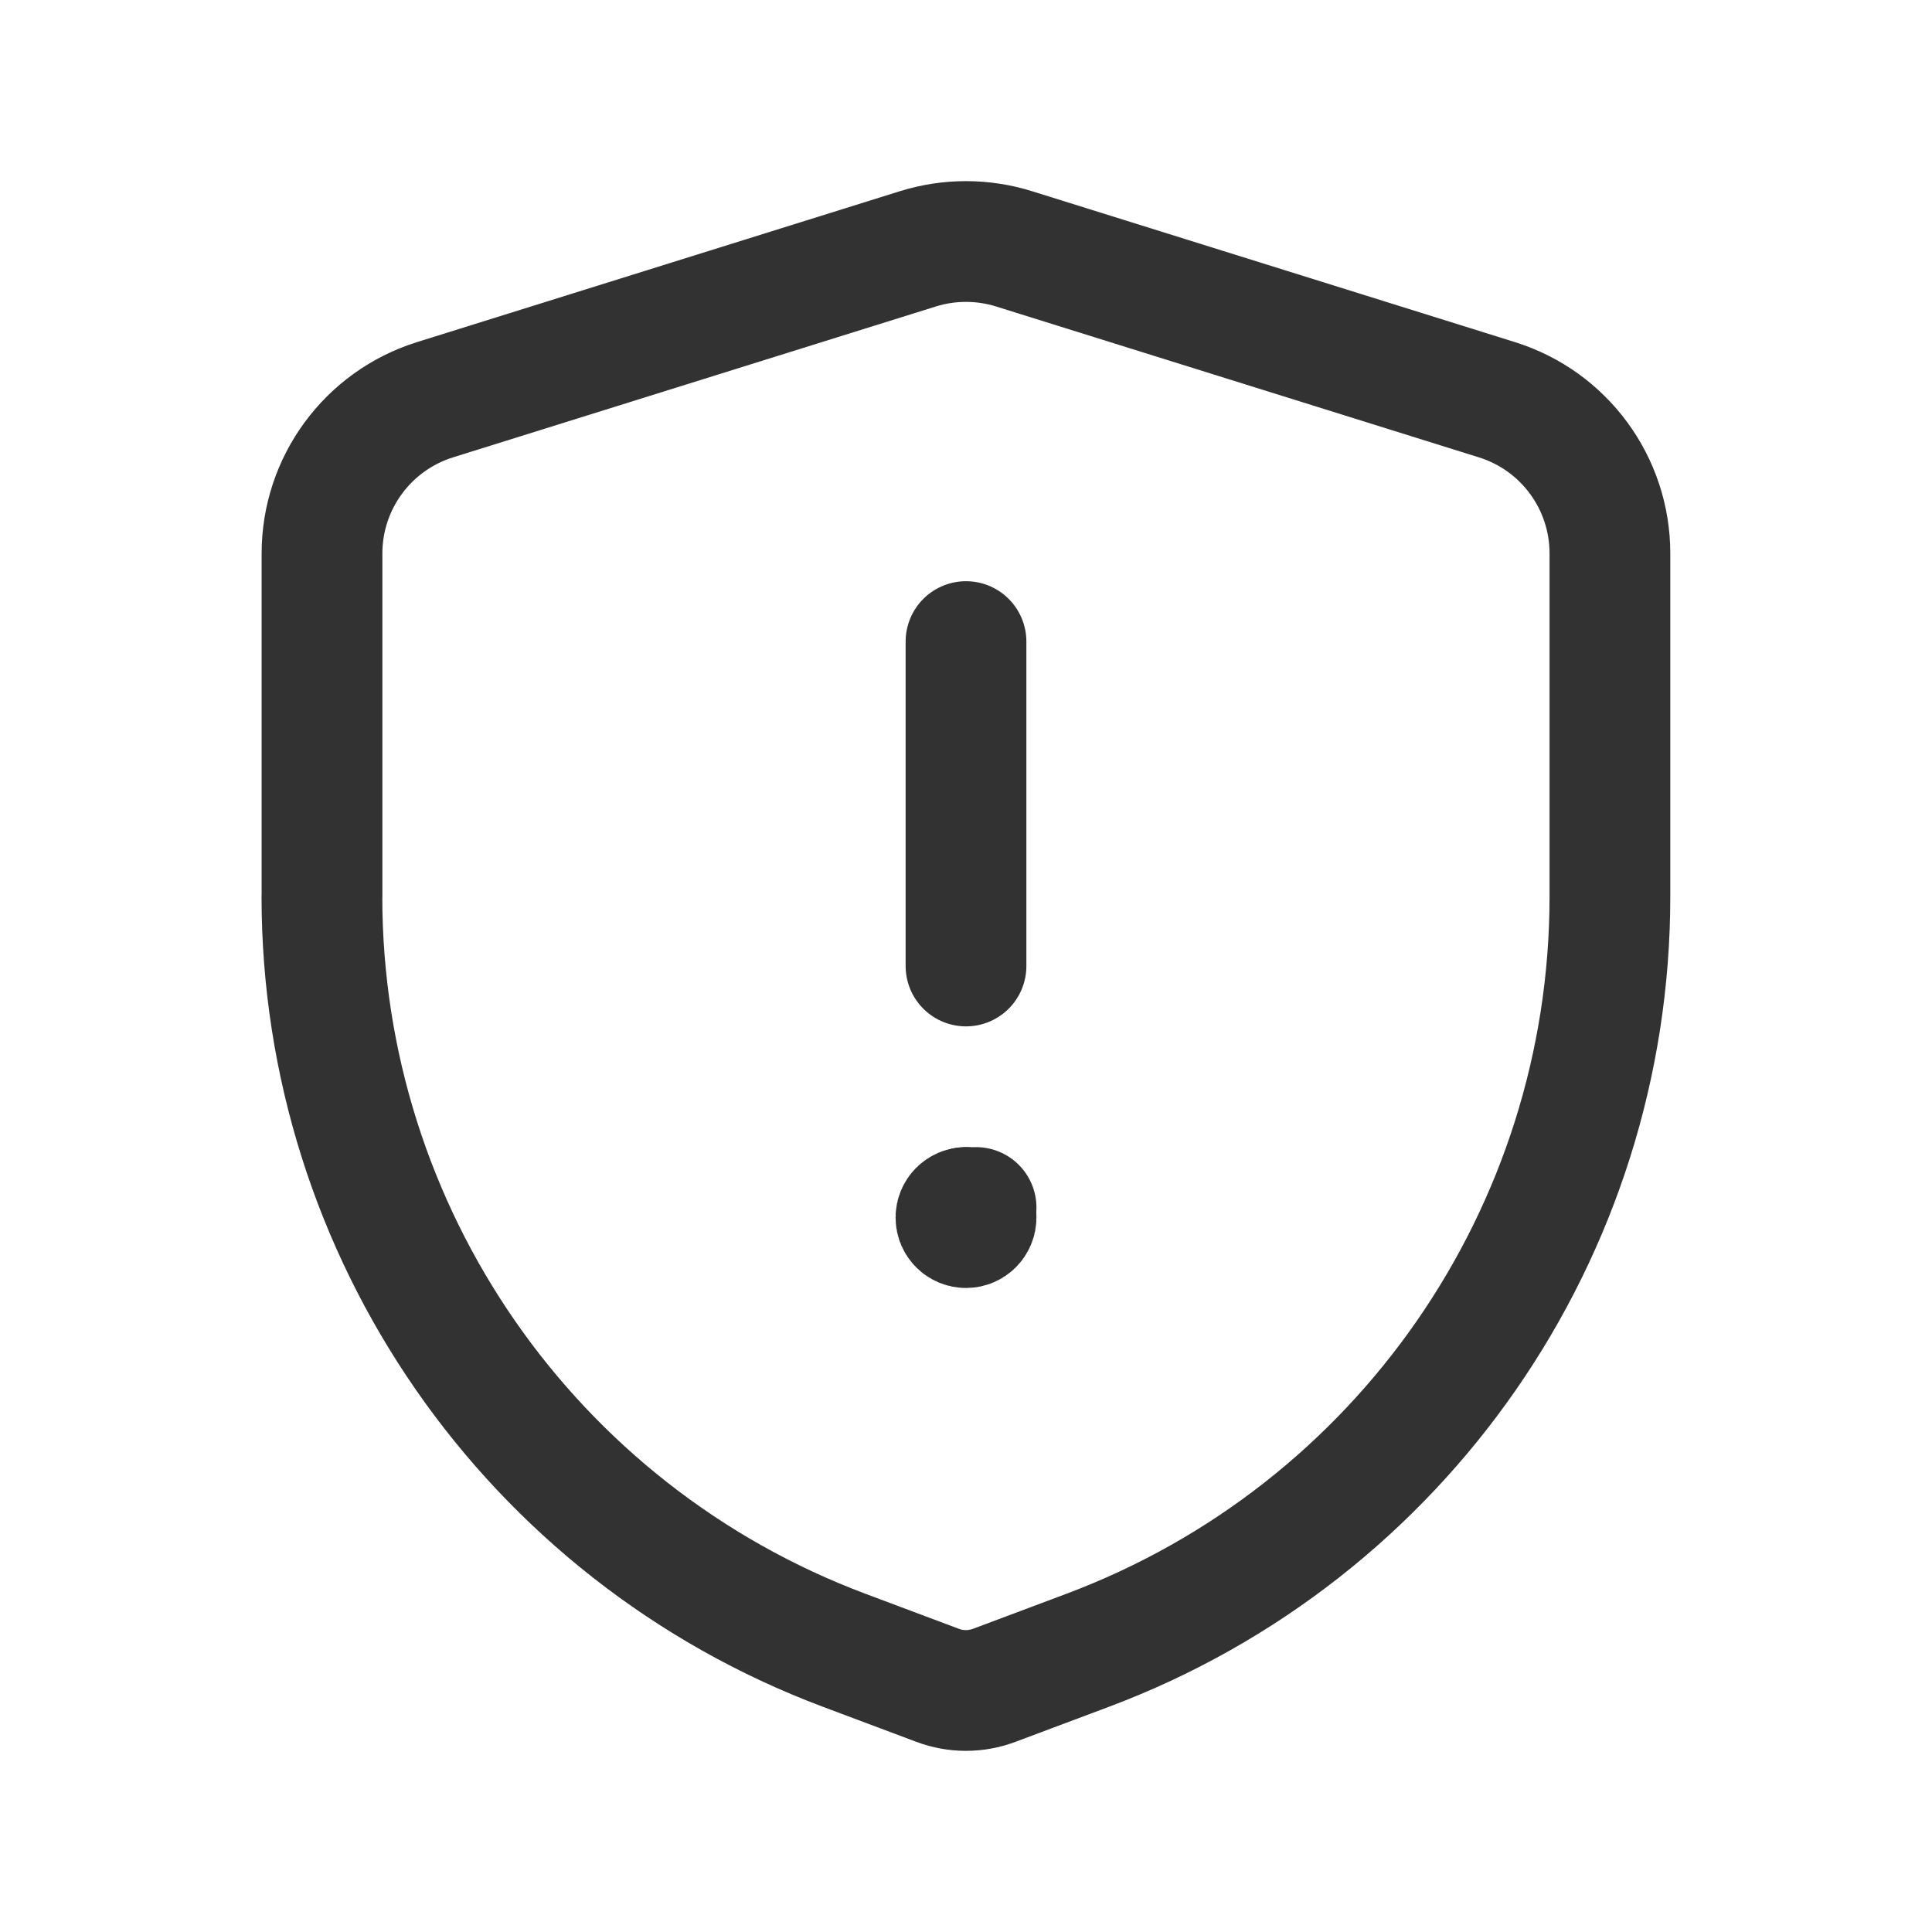 <?xml version="1.0" encoding="UTF-8"?><svg version="1.1" viewBox="0 0 24 24" xmlns="http://www.w3.org/2000/svg" xmlns:xlink="http://www.w3.org/1999/xlink"><g stroke-linecap="round" stroke-width="1.5" stroke="#323232" fill="none" stroke-linejoin="round"><path d="M4 11.138v-4.263l-4.0094e-10-3.97461e-05c-1.32089e-07-.875.569-1.648 1.403-1.909l6-1.875 2.8122e-08-8.78812e-09c.388-.121.805-.121 1.193 1.75762e-08l6 1.875 -1.55727e-07-4.8668e-08c.835.261 1.403 1.034 1.403 1.909v4.263l5.8975e-13-3.43165e-06c0 4.168-2.586 7.9-6.489 9.363l-1.16.435 -5.37752e-09 2.01655e-09c-.226.085-.476.085-.702-4.0331e-09l-1.16-.435 3.55006e-07 1.33127e-07c-3.903-1.464-6.489-5.195-6.489-9.363Z"></path><line x1="12" x2="12" y1="7.97" y2="12"></line><path d="M12.125 15.125v0c0 .069-.056.125-.125.125 -.069 0-.125-.056-.125-.125 0-.069.056-.125.125-.125"></path><path d="M12 15h-5.46392e-09c.069-3.01764e-09.125.056.125.125"></path></g><path fill="none" d="M0 0h24v24h-24Z"></path></svg>
